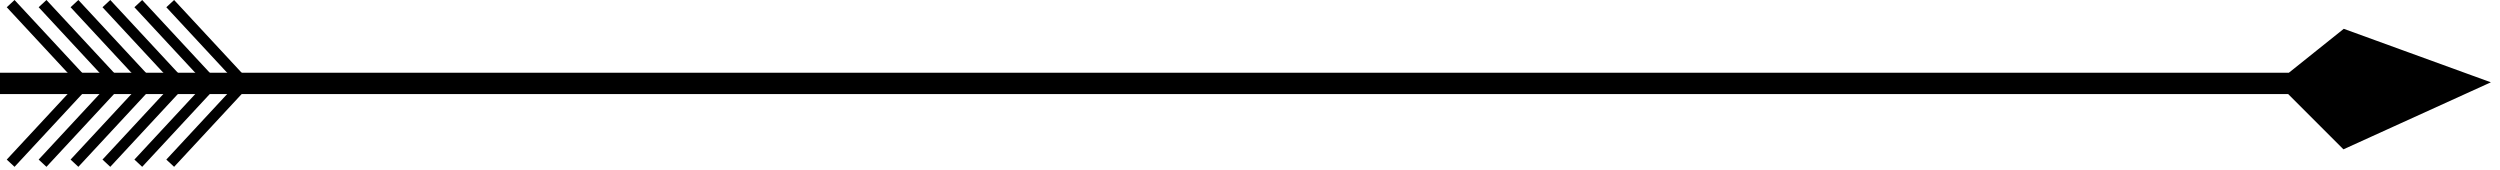 <svg width="235" height="16" viewBox="0 0 235 16" fill="none" xmlns="http://www.w3.org/2000/svg">
<path d="M220.5 3.84L231.5 7.84L220.5 12.84L215.5 7.84L220.5 3.84Z" fill="black"/>
<path d="M0 7.84H215.5M215.5 7.84L220.5 3.84L231.5 7.84L220.5 12.84L215.5 7.84Z" stroke="black" stroke-width="2"/>
<path fill-rule="evenodd" clip-rule="evenodd" d="M0.634 0.68L7.134 7.68L7.866 7L1.366 0L0.634 0.68ZM0.634 15L7.134 8L7.866 8.68L1.366 15.681L0.634 15ZM10.134 8L3.634 15L4.366 15.681L10.866 8.68L10.134 8ZM6.634 15L13.134 8L13.866 8.68L7.366 15.681L6.634 15ZM16.134 8L9.634 15L10.366 15.681L16.866 8.68L16.134 8ZM12.634 15L19.134 8L19.866 8.68L13.366 15.681L12.634 15ZM22.134 8L15.634 15L16.366 15.681L22.866 8.68L22.134 8ZM3.634 0.68L10.134 7.68L10.866 7L4.366 0L3.634 0.68ZM13.134 7.68L6.634 0.68L7.366 0L13.866 7L13.134 7.68ZM9.634 0.68L16.134 7.68L16.866 7L10.366 0L9.634 0.68ZM19.134 7.68L12.634 0.68L13.366 0L19.866 7L19.134 7.68ZM15.634 0.68L22.134 7.68L22.866 7L16.366 0L15.634 0.68Z" fill="black"/>
</svg>
